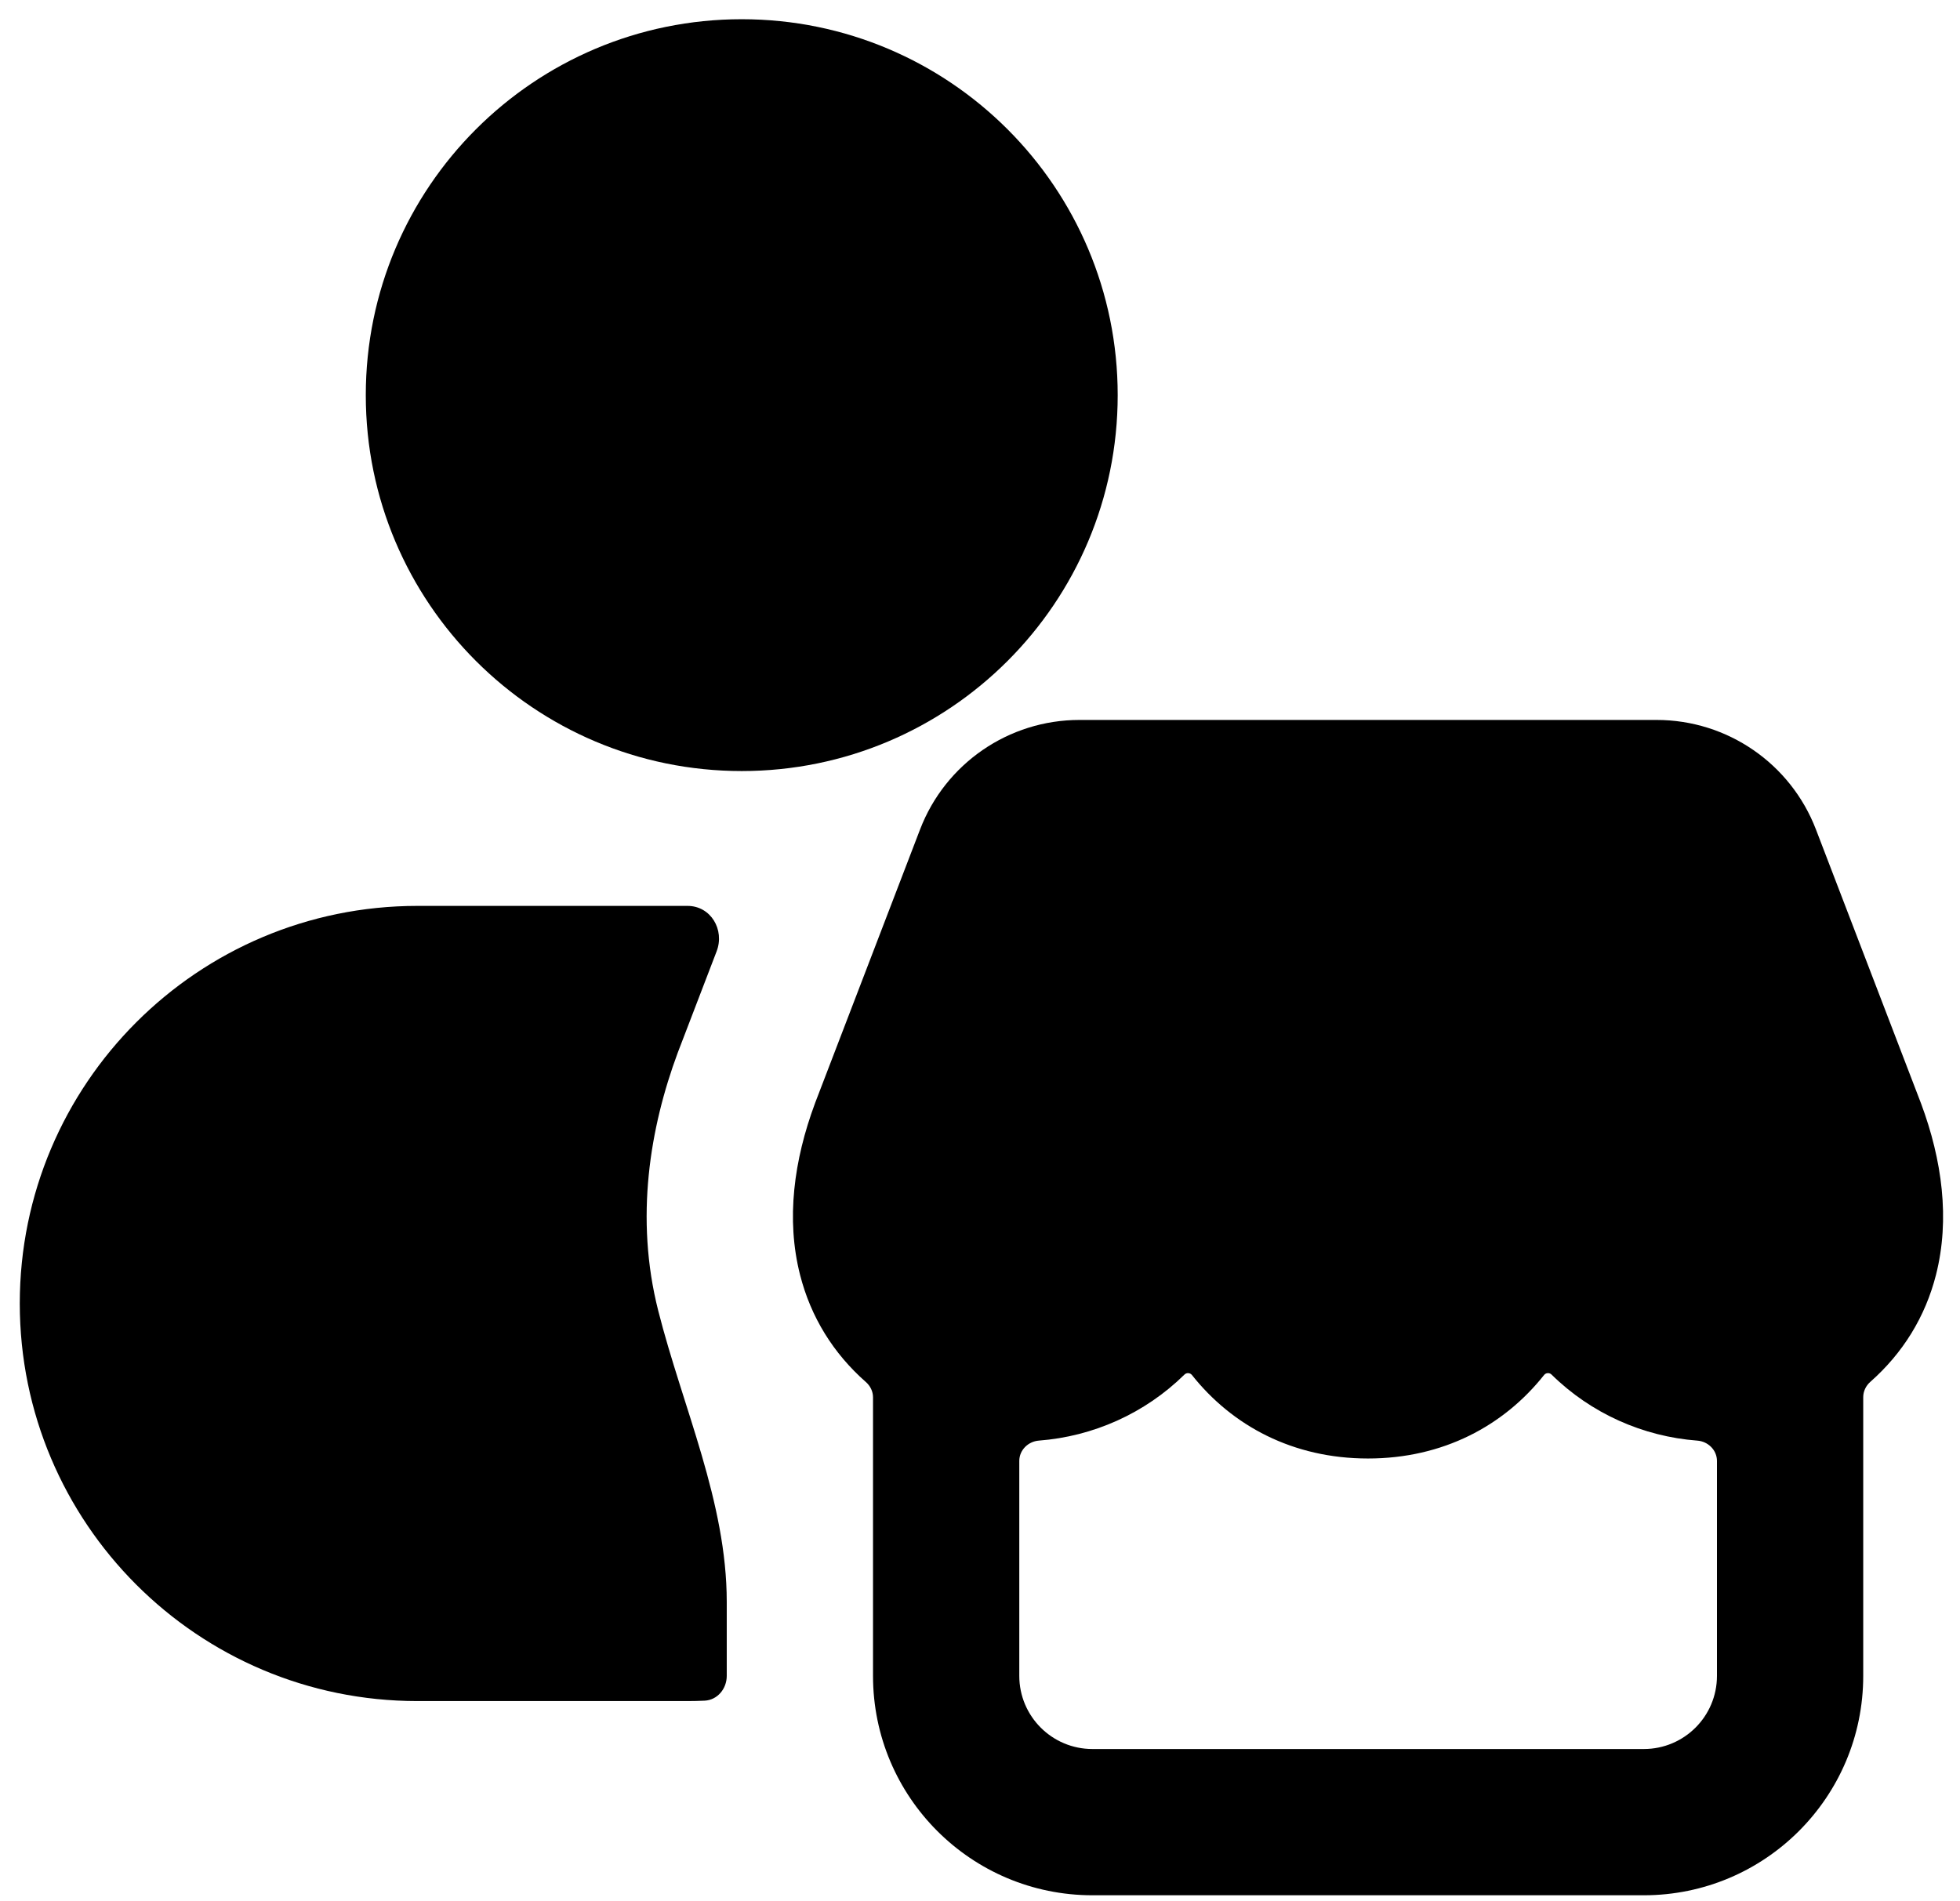 <svg width="67" height="65" viewBox="0 0 67 65" fill="none" xmlns="http://www.w3.org/2000/svg">
<path fill-rule="evenodd" clip-rule="evenodd" d="M25.355 0.657C18.258 0.657 12.504 6.411 12.504 13.509C12.504 20.606 18.258 26.36 25.355 26.36C32.453 26.36 38.207 20.606 38.207 13.509C38.207 6.411 32.453 0.657 25.355 0.657Z" fill="black"/>
<path fill-rule="evenodd" clip-rule="evenodd" d="M36.897 24.613C34.482 24.613 32.316 26.102 31.451 28.357L27.864 37.706L27.855 37.732C27.141 39.657 26.864 41.676 27.348 43.58C27.715 45.027 28.487 46.27 29.6 47.249C29.751 47.381 29.843 47.57 29.843 47.771V57.294C29.843 61.436 33.201 64.794 37.343 64.794H56.192C60.334 64.794 63.692 61.436 63.692 57.294V47.764C63.692 47.564 63.784 47.375 63.934 47.242C65.043 46.264 65.813 45.025 66.18 43.581C66.663 41.676 66.387 39.657 65.671 37.731L62.076 28.358C61.21 26.102 59.045 24.613 56.629 24.613L36.897 24.613ZM34.843 49.945C34.843 49.574 35.146 49.278 35.515 49.25C37.361 49.109 39.135 48.325 40.489 46.993C40.562 46.921 40.681 46.928 40.745 47.008C42.121 48.744 44.196 49.862 46.763 49.862C49.33 49.862 51.405 48.743 52.782 47.008C52.845 46.928 52.965 46.921 53.037 46.992C54.393 48.327 56.17 49.111 58.02 49.251C58.389 49.278 58.692 49.575 58.692 49.946V57.294C58.692 58.675 57.573 59.794 56.192 59.794H37.343C35.962 59.794 34.843 58.675 34.843 57.294V49.945Z" fill="black"/>
<path fill-rule="evenodd" clip-rule="evenodd" d="M22.501 44.81C23.34 48.118 24.843 51.352 24.843 54.765V57.294C24.843 57.733 24.526 58.119 24.088 58.141C23.894 58.15 23.698 58.155 23.502 58.155H14.269C6.761 58.155 0.676 52.069 0.676 44.562C0.676 37.055 6.761 30.97 14.269 30.97H23.502C24.296 30.97 24.781 31.784 24.496 32.526L23.196 35.915L23.176 35.967L23.166 35.994C22.22 38.546 21.695 41.635 22.501 44.81Z" fill="black"/>
</svg>
